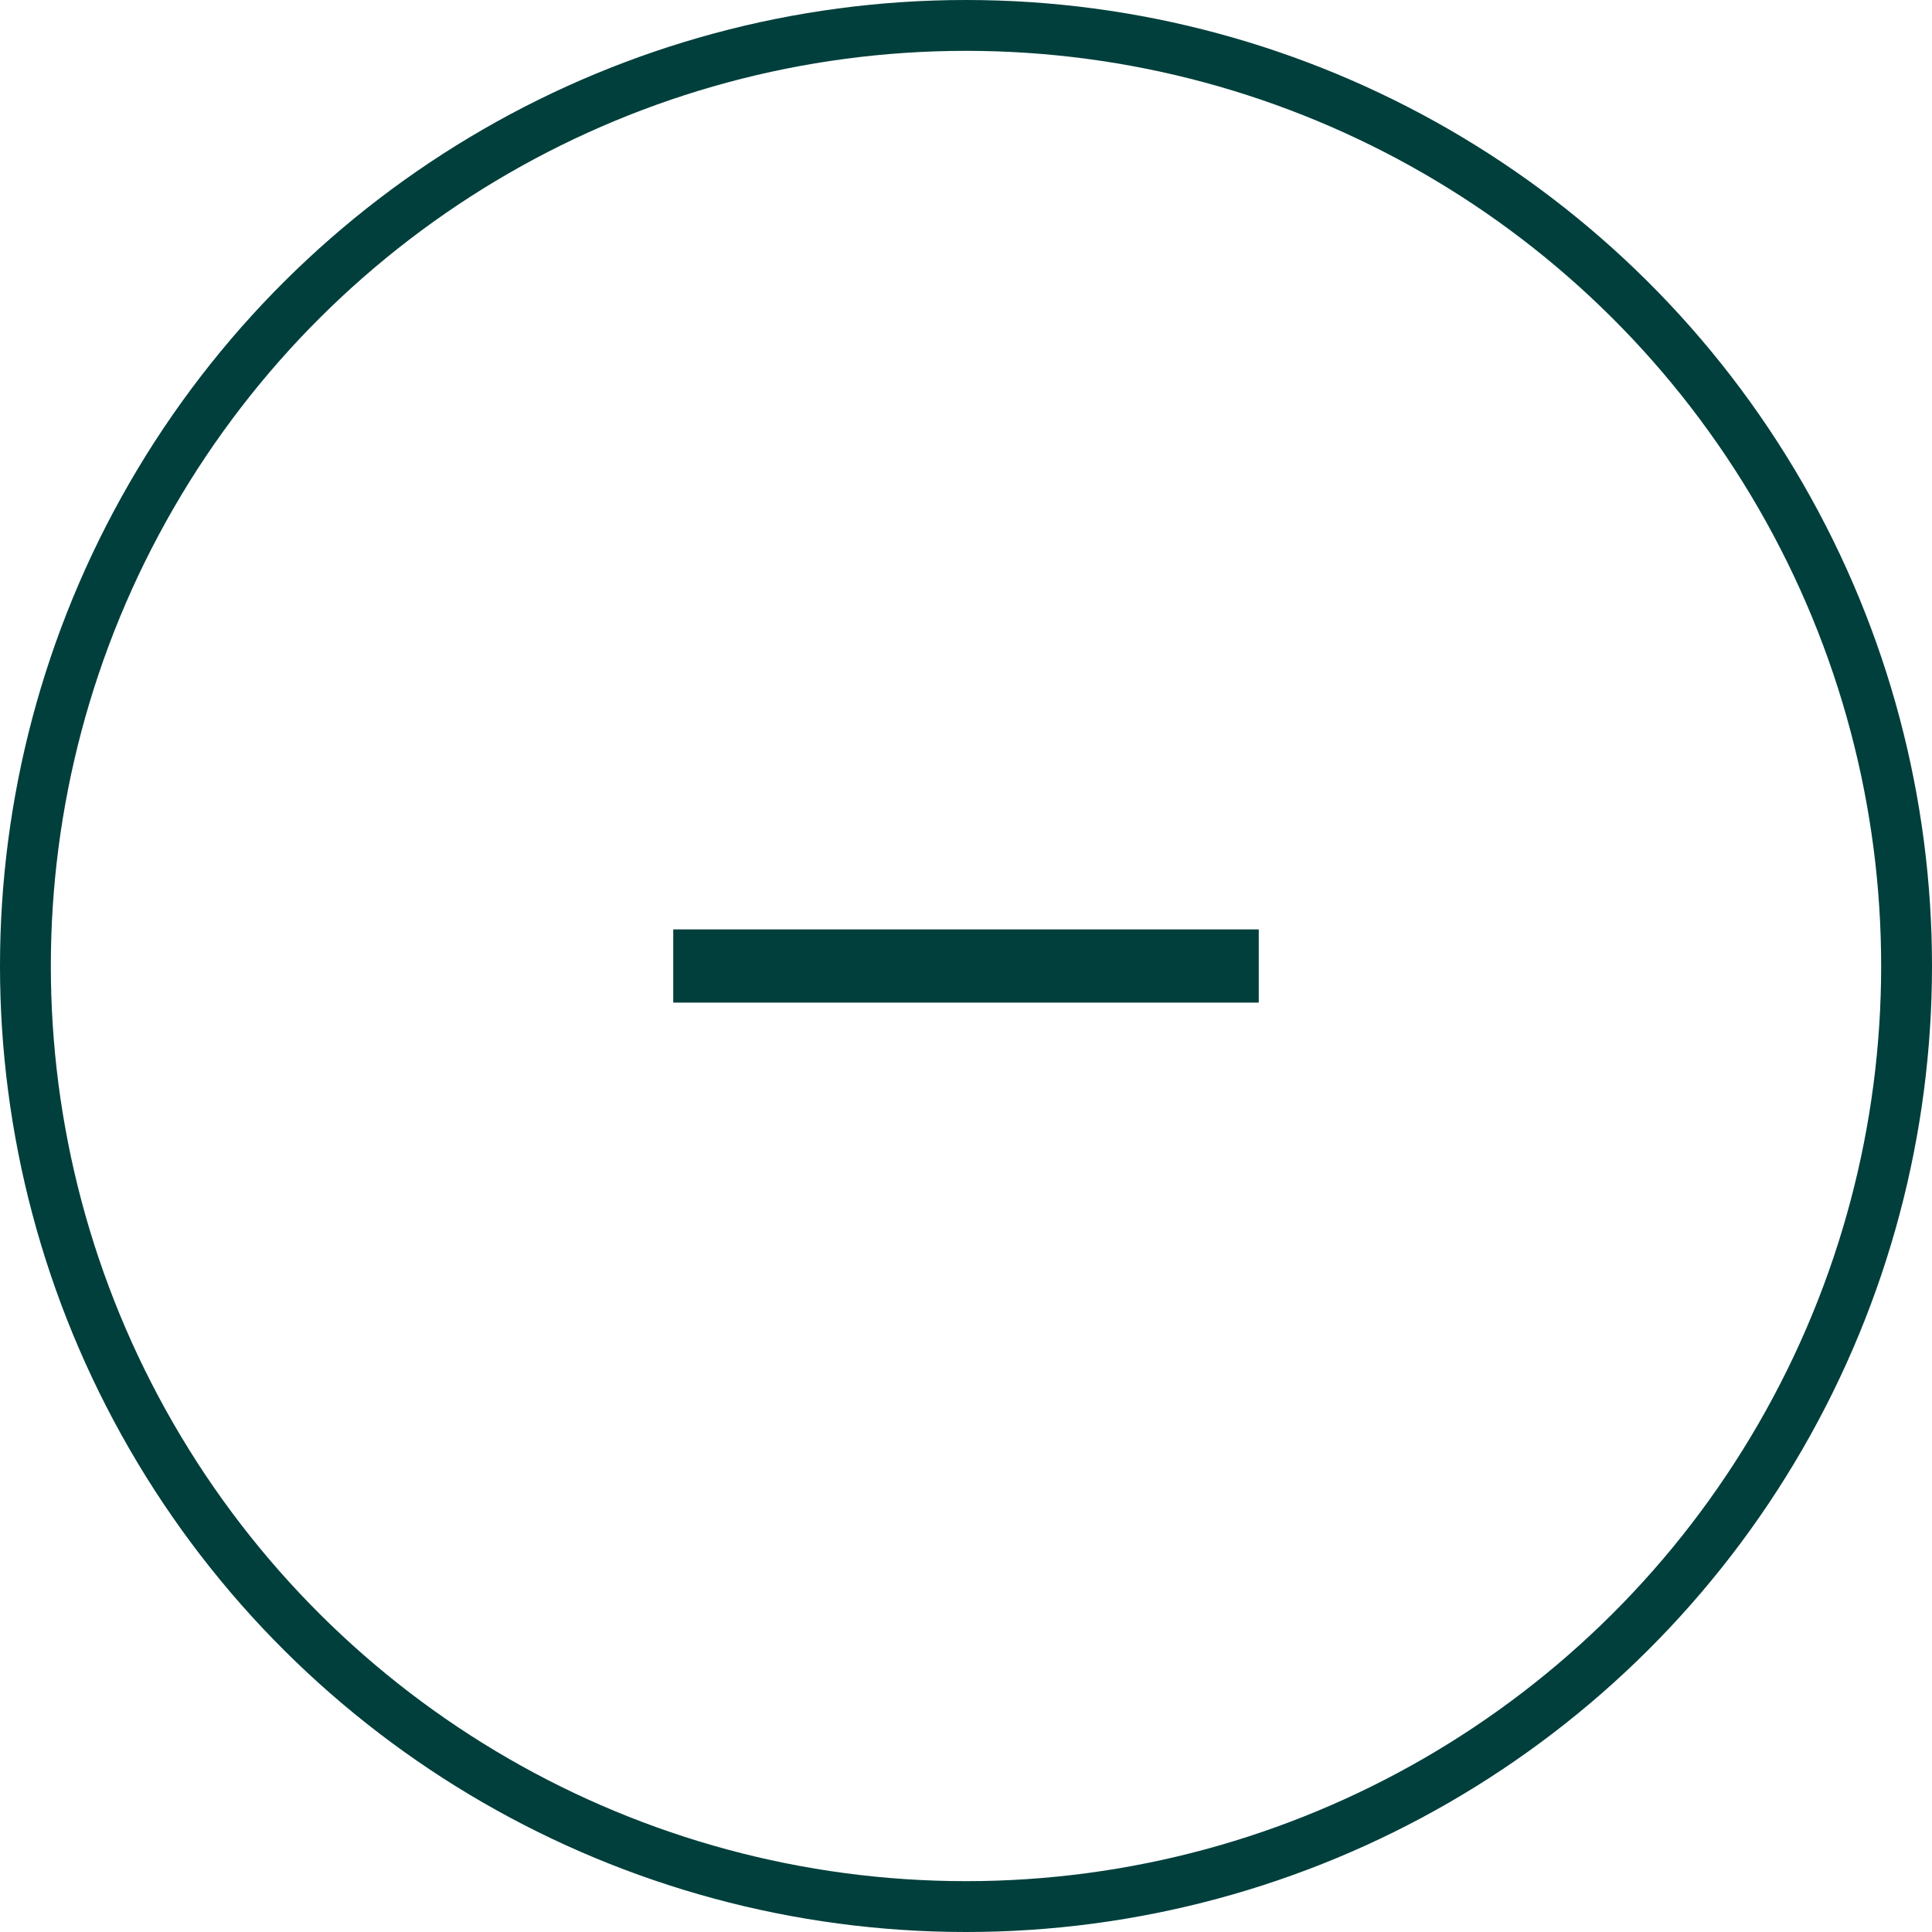 <svg width="38" height="38" viewBox="0 0 38 38" fill="none" xmlns="http://www.w3.org/2000/svg">
<circle cx="19" cy="19" r="18.5" transform="rotate(90 19 19)" stroke="#003F3C"/>
<path fill-rule="evenodd" clip-rule="evenodd" d="M13.242 18.28L24.758 18.28L24.758 19.72L13.242 19.72L13.242 18.28Z" fill="#003F3C"/>
</svg>
